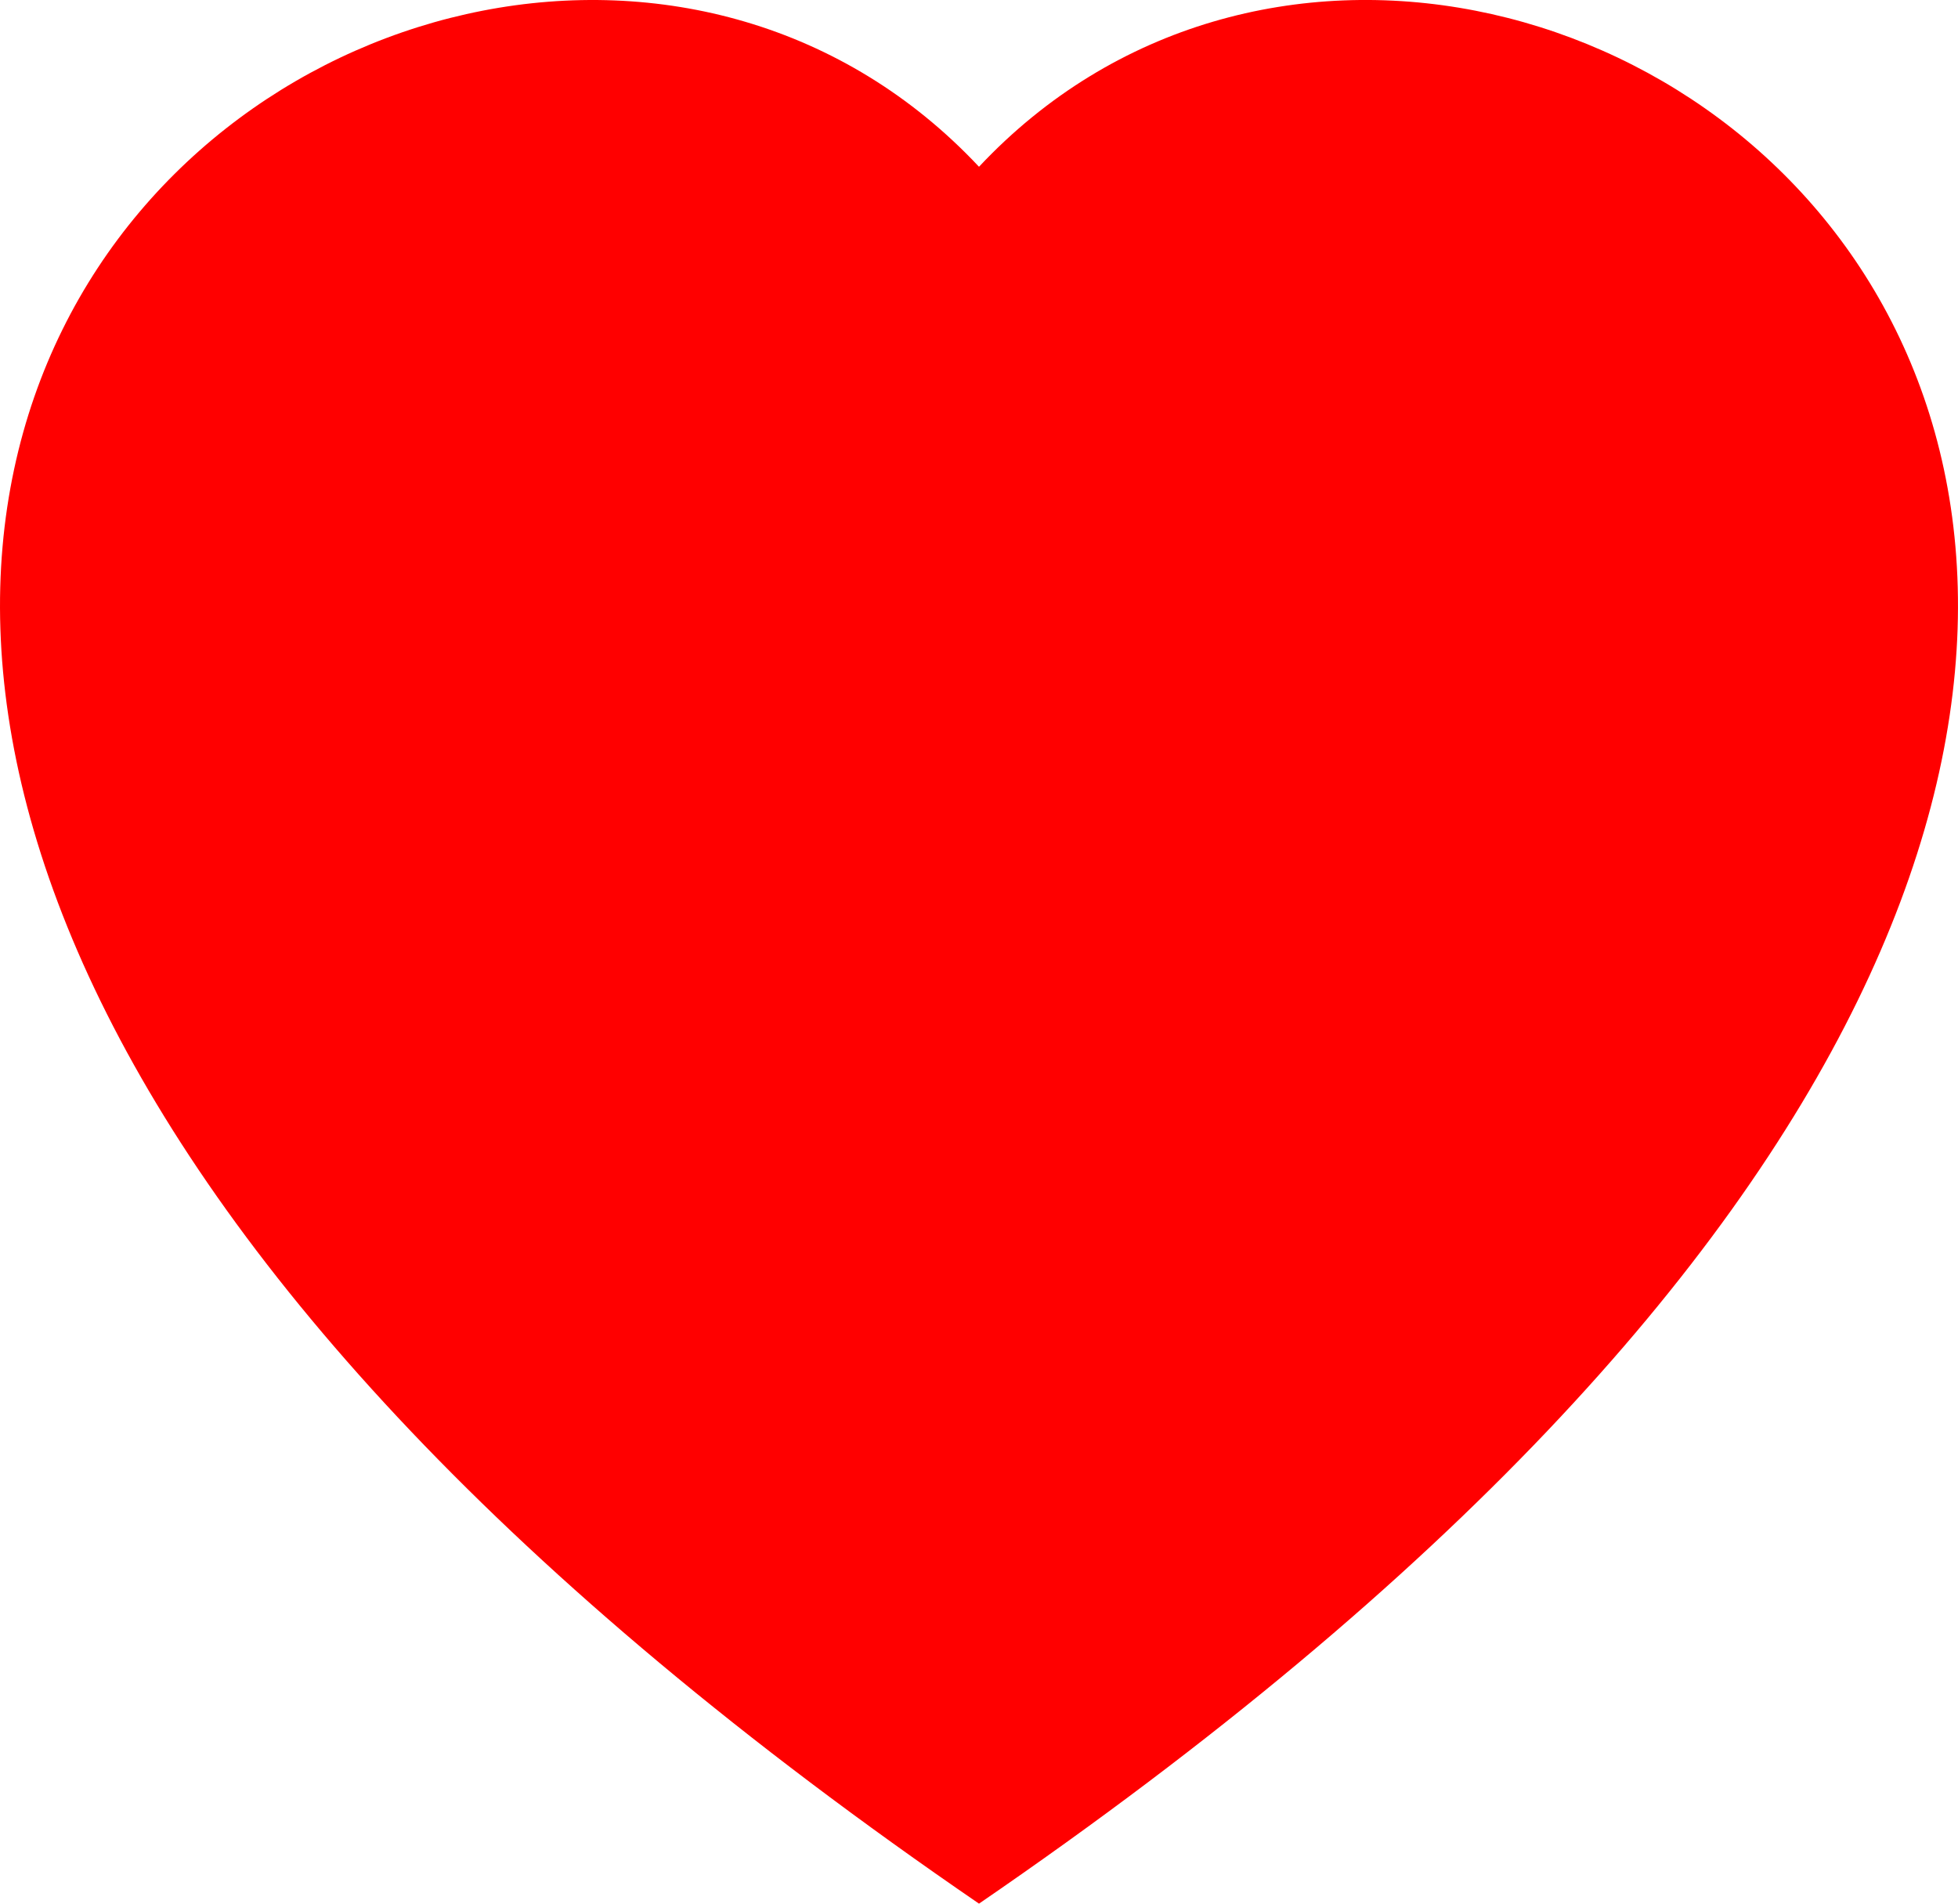<svg width="36" height="35" viewBox="0 0 36 35" fill="none" xmlns="http://www.w3.org/2000/svg">
<path fill-rule="evenodd" clip-rule="evenodd" d="M18 3.066C27.986 -7.579 52.952 11.048 18 35C-16.952 11.051 8.014 -7.579 18 3.066Z" fill="red"/>
</svg>
